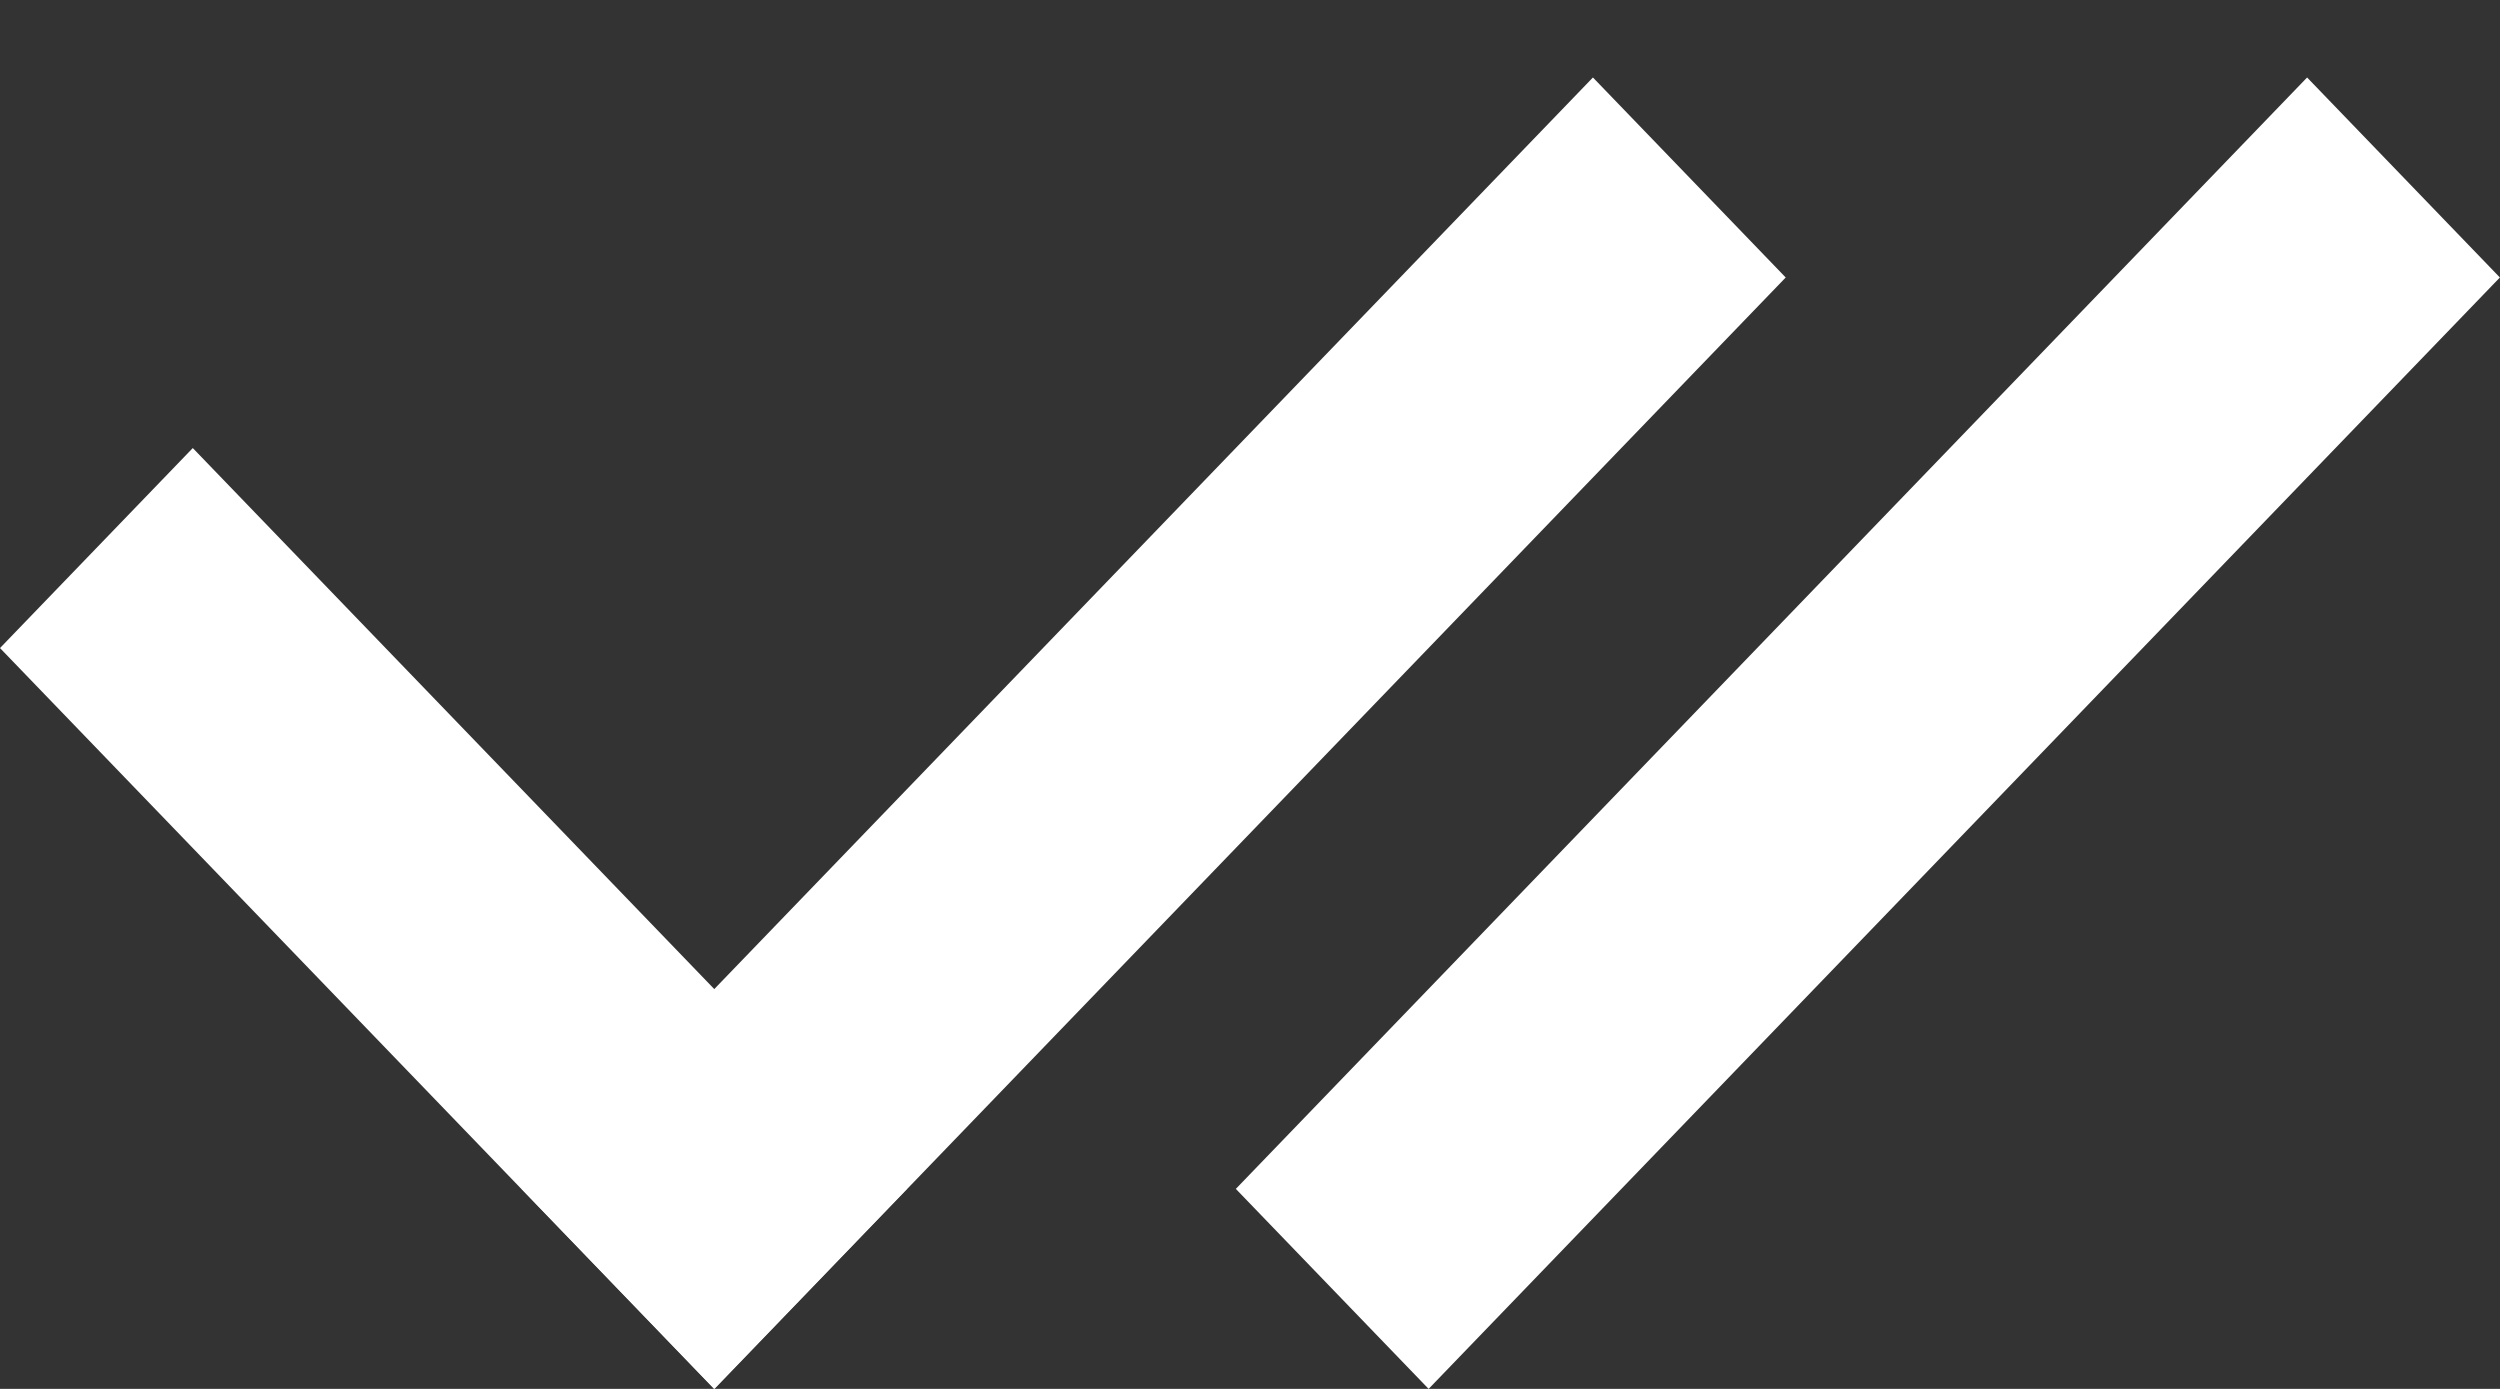 <svg width="9" height="5" viewBox="0 0 9 5" fill="none" xmlns="http://www.w3.org/2000/svg">
<rect x="0" y="0" width="9" height="5" fill="#333333" stroke="none"/>
<line y1="-0.5" x2="3.704" y2="-0.5" transform="matrix(0.694 0.72 -0.694 0.72 0 2.333)" stroke="white"/>
<line y1="-0.5" x2="5.557" y2="-0.5" transform="matrix(0.694 -0.72 0.694 0.72 2.572 5)" stroke="white"/>
<line y1="-0.5" x2="5.557" y2="-0.5" transform="matrix(0.694 -0.72 0.694 0.72 5.143 5)" stroke="white"/>
</svg>
